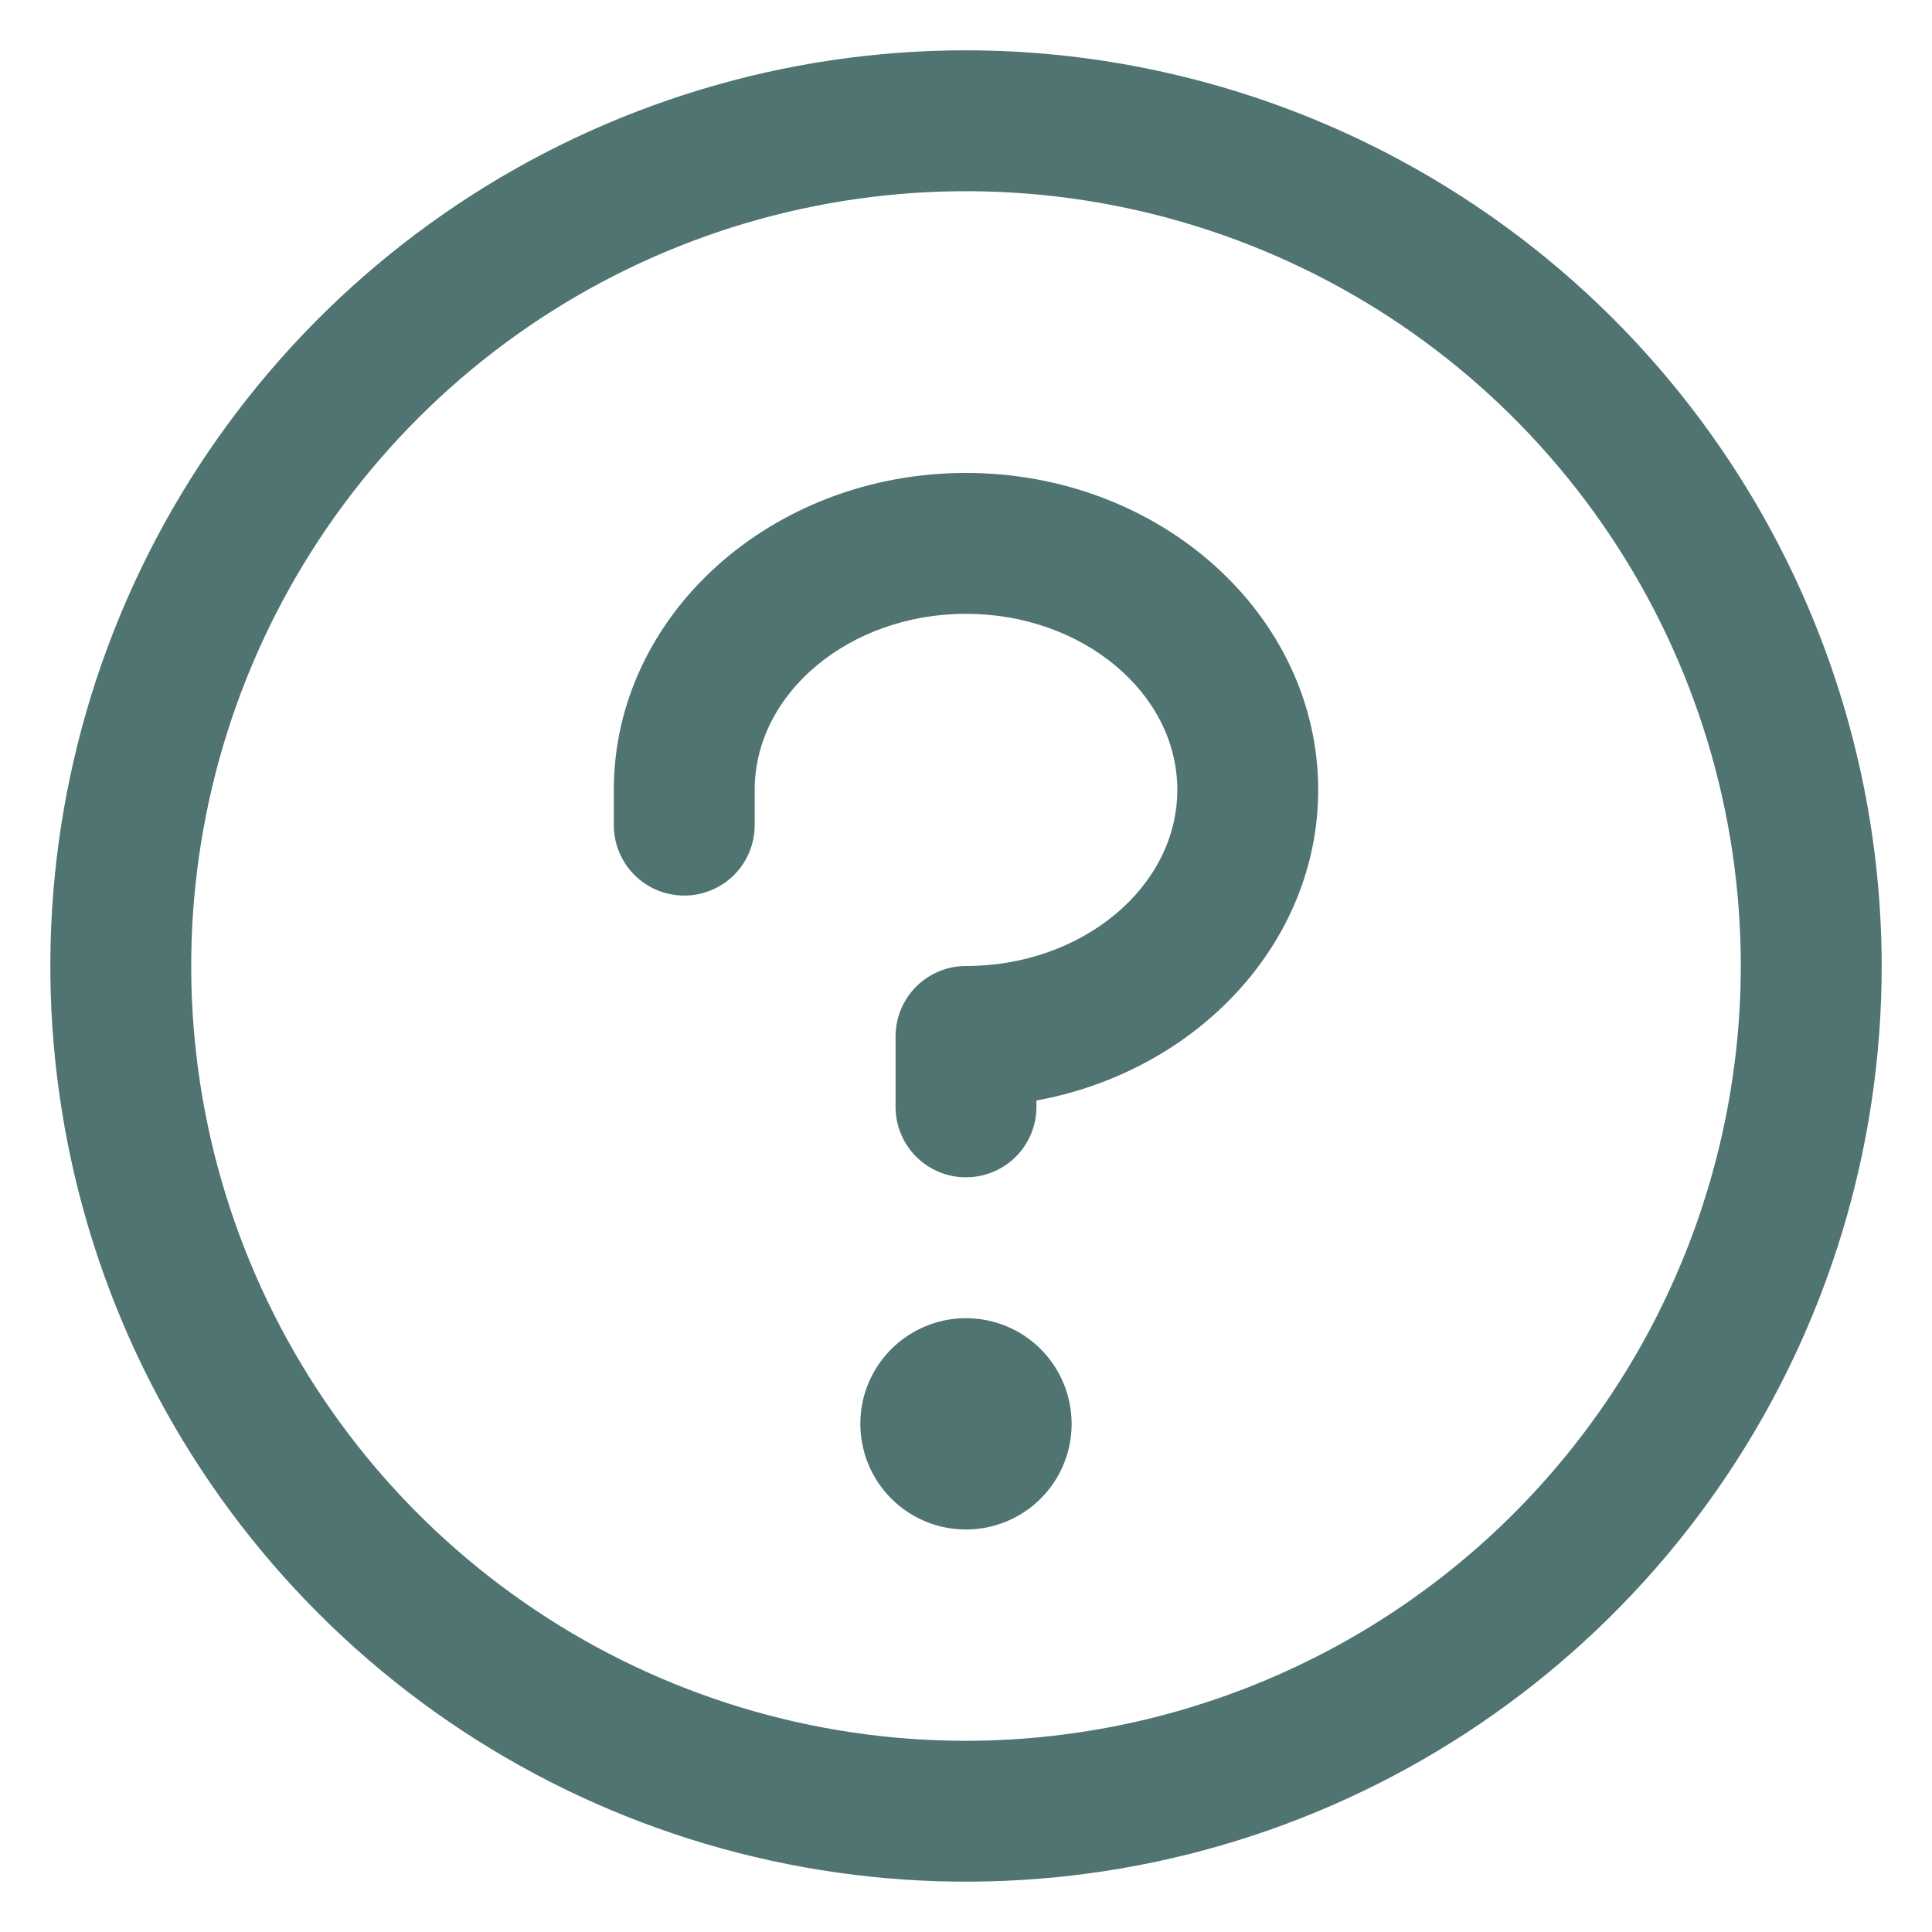 <svg width="24" height="24" viewBox="0 0 24 24" fill="none" xmlns="http://www.w3.org/2000/svg">
<path d="M13.312 17.688C13.312 17.947 13.236 18.201 13.091 18.417C12.947 18.633 12.742 18.801 12.502 18.9C12.262 18.999 11.998 19.025 11.744 18.975C11.489 18.924 11.255 18.799 11.072 18.616C10.888 18.432 10.763 18.198 10.713 17.944C10.662 17.689 10.688 17.425 10.787 17.185C10.887 16.945 11.055 16.74 11.271 16.596C11.487 16.452 11.74 16.375 12 16.375C12.348 16.375 12.682 16.513 12.928 16.759C13.174 17.006 13.312 17.339 13.312 17.688ZM12 5.875C9.587 5.875 7.625 7.641 7.625 9.812V10.25C7.625 10.482 7.717 10.705 7.881 10.869C8.045 11.033 8.268 11.125 8.5 11.125C8.732 11.125 8.955 11.033 9.119 10.869C9.283 10.705 9.375 10.482 9.375 10.25V9.812C9.375 8.609 10.553 7.625 12 7.625C13.447 7.625 14.625 8.609 14.625 9.812C14.625 11.016 13.447 12 12 12C11.768 12 11.545 12.092 11.381 12.256C11.217 12.42 11.125 12.643 11.125 12.875V13.75C11.125 13.982 11.217 14.205 11.381 14.369C11.545 14.533 11.768 14.625 12 14.625C12.232 14.625 12.455 14.533 12.619 14.369C12.783 14.205 12.875 13.982 12.875 13.75V13.671C14.87 13.305 16.375 11.713 16.375 9.812C16.375 7.641 14.413 5.875 12 5.875ZM23.375 12C23.375 14.25 22.708 16.449 21.458 18.32C20.208 20.19 18.431 21.648 16.353 22.509C14.274 23.37 11.987 23.595 9.781 23.156C7.574 22.718 5.547 21.634 3.957 20.043C2.366 18.453 1.282 16.426 0.844 14.219C0.405 12.013 0.63 9.725 1.491 7.647C2.352 5.568 3.81 3.792 5.68 2.542C7.551 1.292 9.75 0.625 12 0.625C15.016 0.628 17.907 1.828 20.04 3.96C22.172 6.093 23.372 8.984 23.375 12ZM21.625 12C21.625 10.096 21.061 8.235 20.003 6.653C18.945 5.07 17.442 3.836 15.683 3.108C13.925 2.379 11.989 2.189 10.122 2.56C8.255 2.931 6.54 3.848 5.194 5.194C3.848 6.54 2.931 8.255 2.56 10.122C2.189 11.989 2.379 13.925 3.108 15.683C3.836 17.442 5.07 18.945 6.653 20.003C8.235 21.061 10.096 21.625 12 21.625C14.552 21.622 16.998 20.607 18.803 18.803C20.607 16.998 21.622 14.552 21.625 12Z" fill="#4F7471"/>
</svg>
